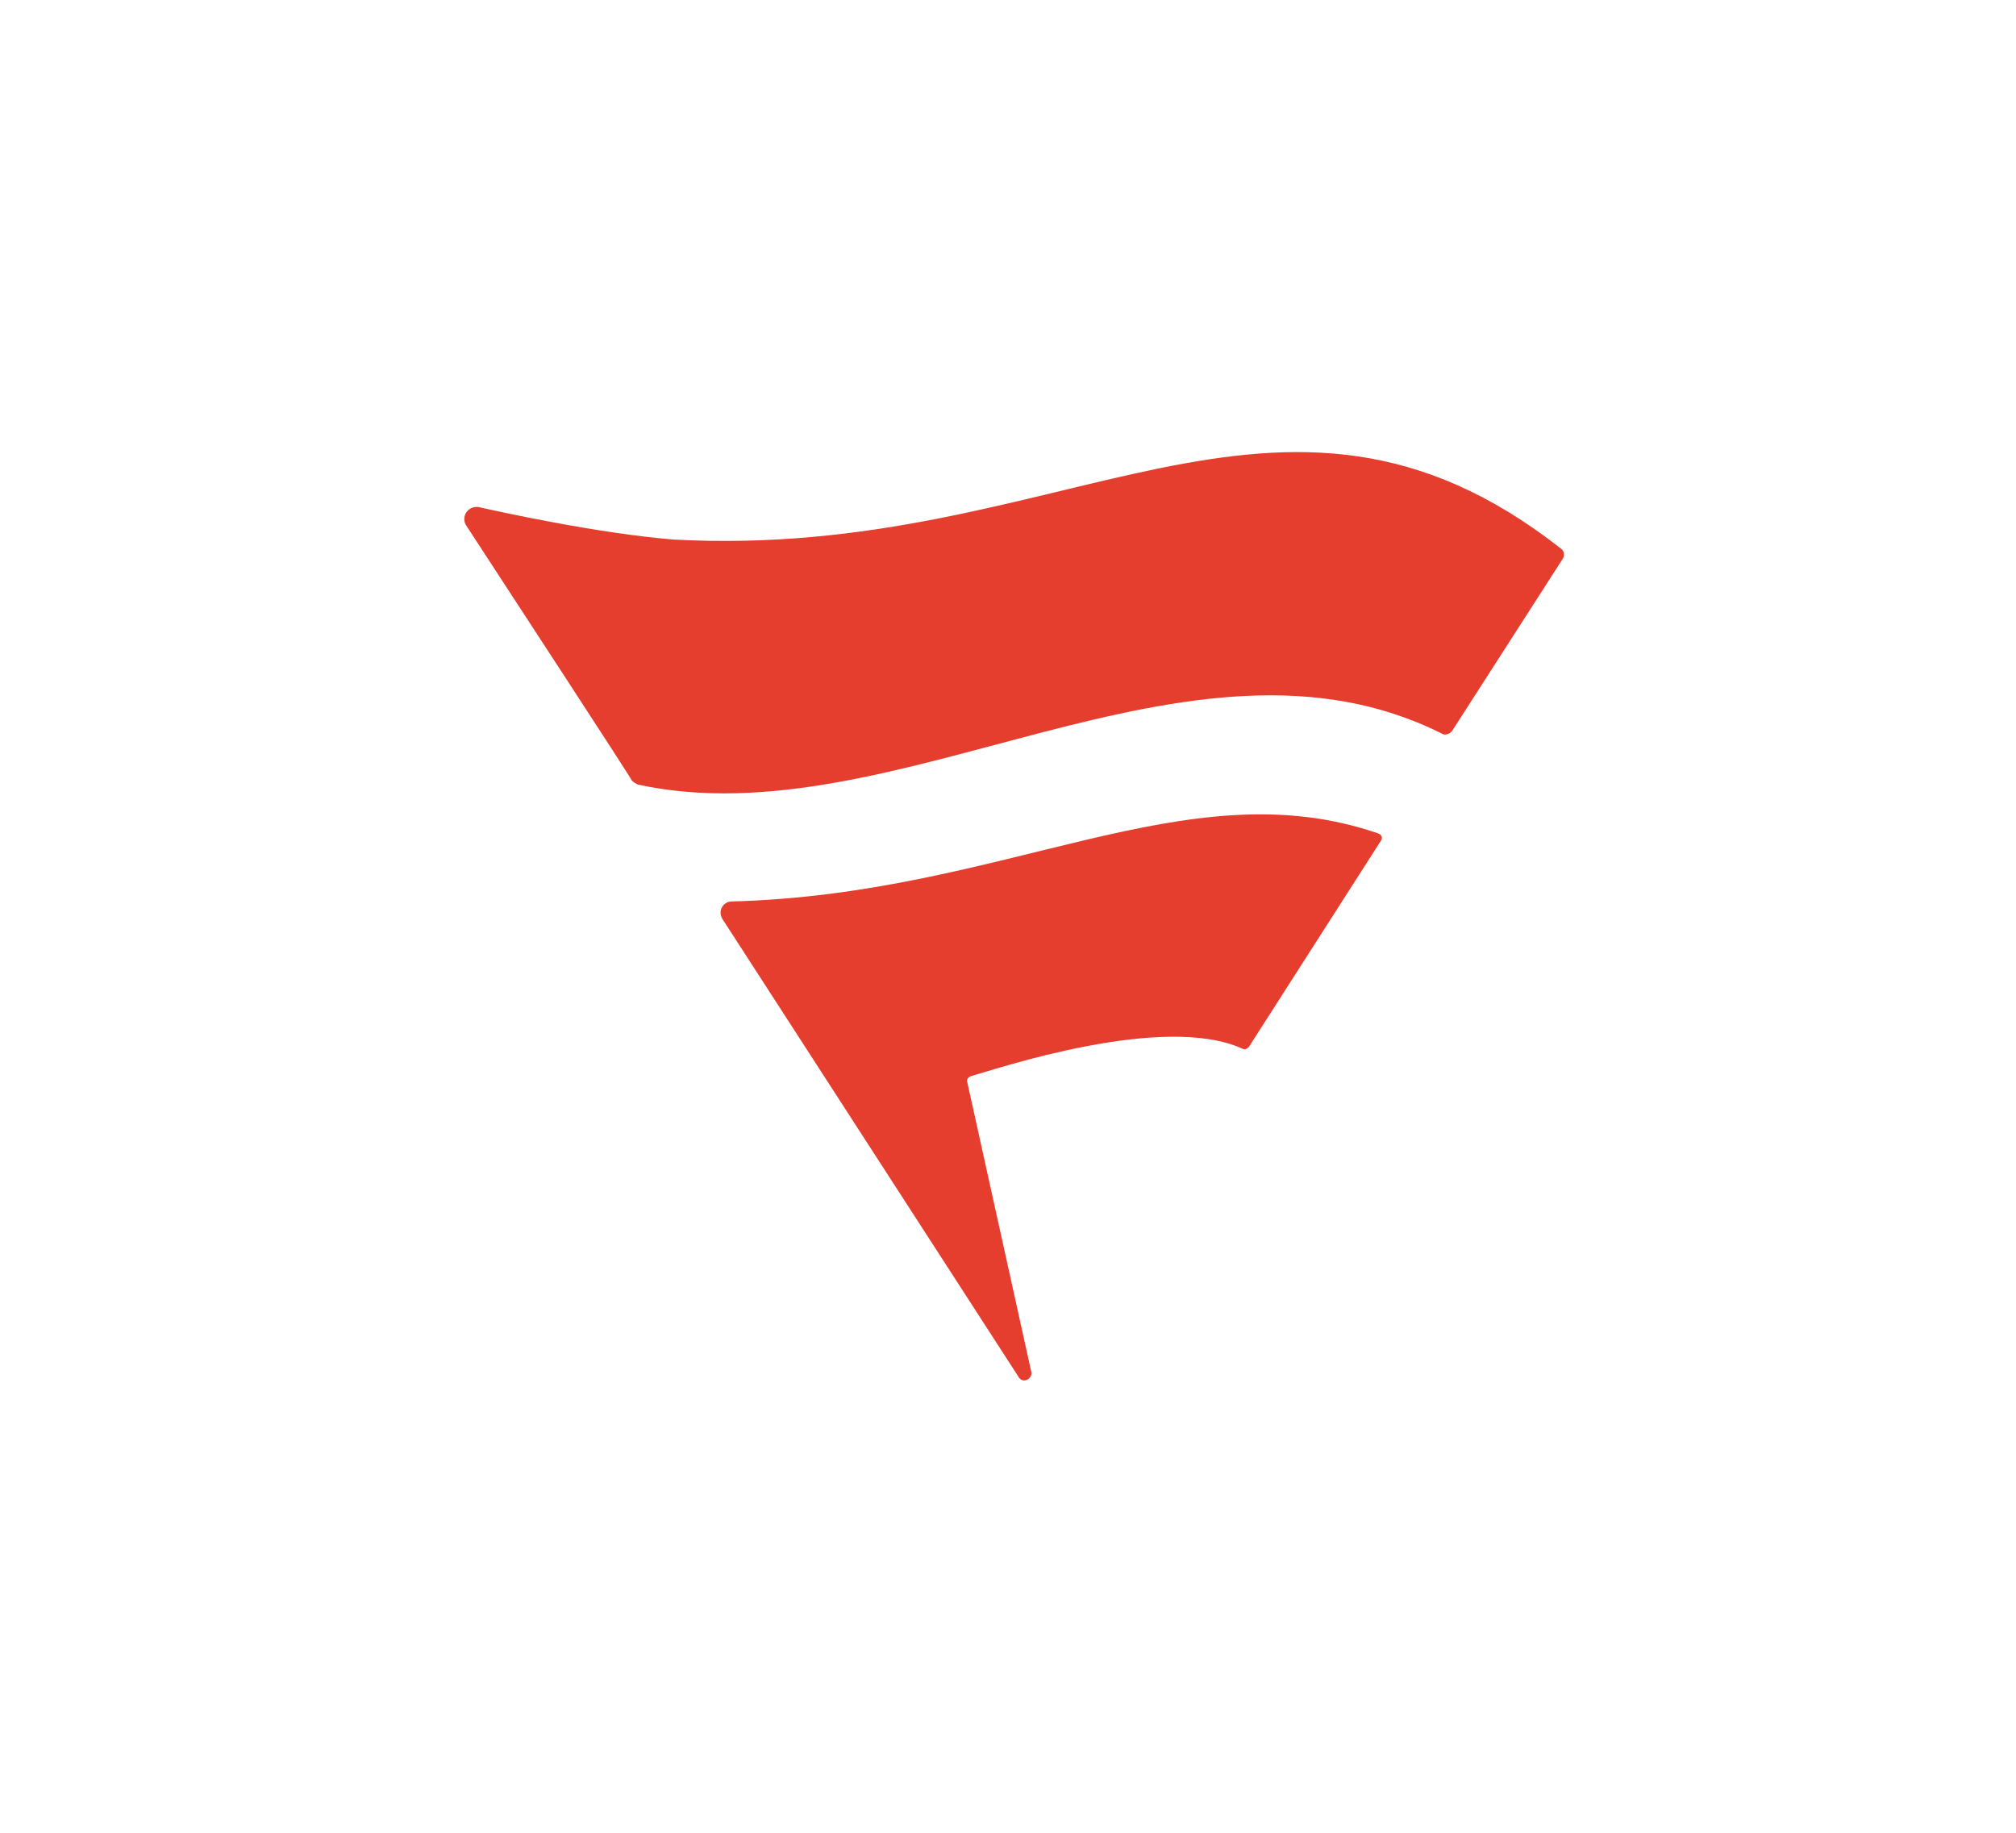 <svg width="165" height="150" viewBox="0 0 165 150" fill="none" xmlns="http://www.w3.org/2000/svg">
<rect width="165" height="150" fill="white"/>
<path d="M127.846 45.82L118.86 59.8C118.693 60.05 118.279 60.215 118.028 60.05C97.309 49.648 73.345 68.788 52.208 64.212C52.041 64.128 51.874 64.045 51.71 63.878C51.793 63.878 41.558 48.233 38.148 42.992C37.733 42.327 38.231 41.411 39.147 41.494C40.979 41.909 48.965 43.657 55.123 44.158C87.157 45.906 104.549 26.685 127.765 44.907C128.016 45.074 128.099 45.489 127.849 45.823L127.846 45.82ZM101.719 85.844C101.886 85.927 102.053 85.844 102.217 85.677L113.034 68.785C113.201 68.535 113.034 68.287 112.784 68.204C97.056 62.795 82.33 73.197 59.863 73.779C59.282 73.779 58.7 74.445 59.114 75.193L83.33 112.637C83.664 113.302 84.493 112.887 84.412 112.303L79.171 88.588C79.087 88.338 79.254 88.174 79.421 88.09C81.501 87.508 95.23 82.849 101.721 85.844H101.719Z" fill="#E53D2E"/>
</svg>
